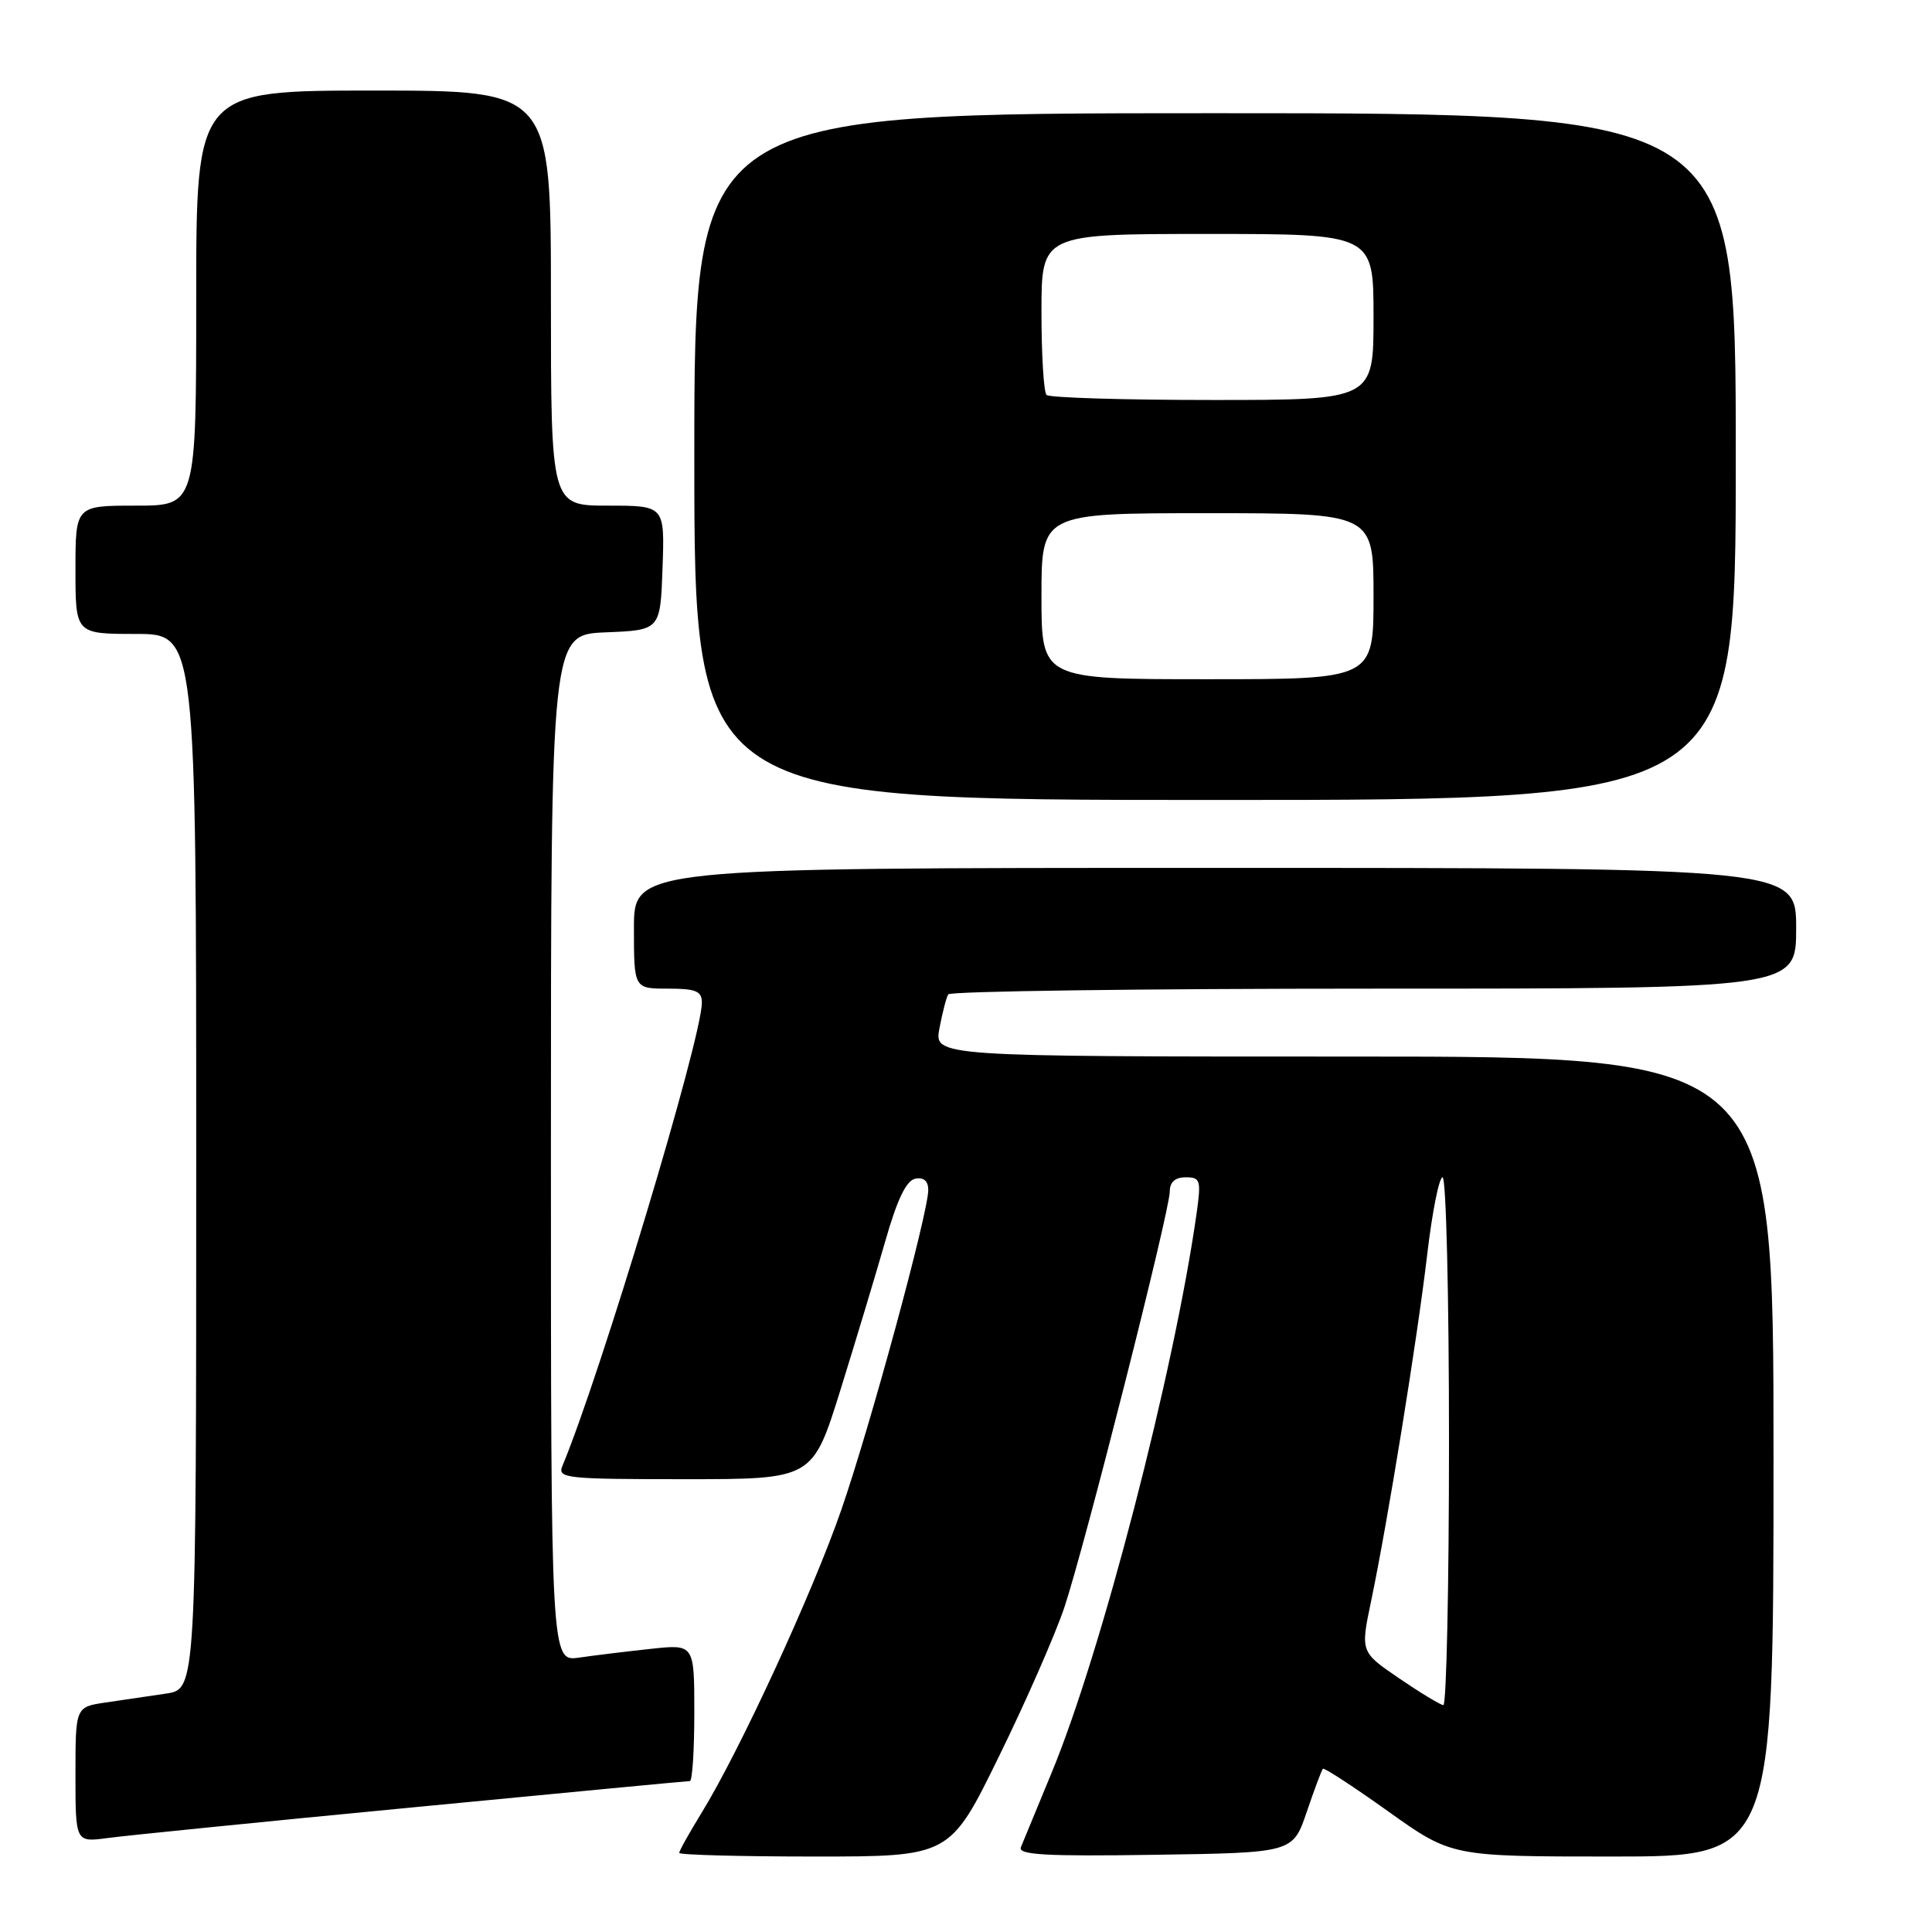 <?xml version="1.0" encoding="UTF-8" standalone="no"?>
<!DOCTYPE svg PUBLIC "-//W3C//DTD SVG 1.1//EN" "http://www.w3.org/Graphics/SVG/1.1/DTD/svg11.dtd" >
<svg xmlns="http://www.w3.org/2000/svg" xmlns:xlink="http://www.w3.org/1999/xlink" version="1.1" viewBox="0 0 256 256">
 <g >
 <path fill="currentColor"
d=" M 132.36 232.75 C 135.94 225.46 139.83 216.57 141.03 213.00 C 143.74 204.88 155.00 160.46 155.00 157.89 C 155.00 156.63 155.71 156.00 157.11 156.00 C 159.06 156.00 159.17 156.37 158.56 160.75 C 155.59 181.73 145.90 219.14 139.32 234.96 C 137.37 239.66 135.55 244.07 135.27 244.77 C 134.87 245.78 138.57 245.99 153.04 245.77 C 171.31 245.50 171.31 245.50 173.15 240.09 C 174.16 237.11 175.13 234.54 175.29 234.37 C 175.46 234.20 179.36 236.75 183.96 240.03 C 192.33 246.00 192.33 246.00 213.66 246.00 C 235.00 246.00 235.00 246.00 235.00 193.00 C 235.00 140.00 235.00 140.00 179.39 140.00 C 123.78 140.00 123.78 140.00 124.48 136.26 C 124.87 134.20 125.39 132.17 125.65 131.76 C 125.91 131.34 151.29 131.00 182.06 131.00 C 238.00 131.00 238.00 131.00 238.00 123.00 C 238.00 115.00 238.00 115.00 161.00 115.00 C 84.00 115.00 84.00 115.00 84.00 123.00 C 84.00 131.00 84.00 131.00 88.50 131.00 C 92.22 131.00 93.00 131.32 93.00 132.86 C 93.00 137.55 79.60 182.05 74.52 194.25 C 73.84 195.88 74.98 196.00 90.73 196.00 C 107.67 196.00 107.67 196.00 111.34 184.25 C 113.35 177.79 116.03 168.90 117.29 164.51 C 118.88 158.92 120.09 156.41 121.29 156.18 C 122.40 155.97 123.00 156.49 123.00 157.68 C 122.99 160.74 115.35 188.86 111.50 200.00 C 107.71 210.97 98.01 232.02 92.95 240.23 C 91.33 242.87 90.00 245.25 90.00 245.52 C 90.00 245.78 98.07 246.00 107.93 246.00 C 125.87 246.00 125.87 246.00 132.36 232.75 Z  M 54.66 239.49 C 74.55 237.57 91.09 236.00 91.41 236.00 C 91.74 236.00 92.00 231.92 92.00 226.93 C 92.00 217.86 92.00 217.86 86.25 218.48 C 83.09 218.82 78.81 219.34 76.75 219.64 C 73.00 220.18 73.00 220.18 73.00 152.13 C 73.00 84.09 73.00 84.09 80.25 83.79 C 87.50 83.50 87.50 83.50 87.79 75.25 C 88.08 67.00 88.08 67.00 80.54 67.00 C 73.00 67.00 73.00 67.00 73.00 39.50 C 73.00 12.00 73.00 12.00 49.50 12.00 C 26.00 12.00 26.00 12.00 26.00 39.50 C 26.00 67.00 26.00 67.00 18.00 67.00 C 10.00 67.00 10.00 67.00 10.00 75.50 C 10.00 84.00 10.00 84.00 18.00 84.00 C 26.00 84.00 26.00 84.00 26.00 153.91 C 26.00 223.82 26.00 223.82 22.00 224.41 C 19.80 224.74 16.20 225.26 14.00 225.59 C 10.00 226.18 10.00 226.18 10.00 235.15 C 10.00 244.12 10.00 244.12 14.25 243.55 C 16.59 243.23 34.77 241.40 54.66 239.49 Z  M 230.00 60.50 C 230.00 15.00 230.00 15.00 161.00 15.00 C 92.00 15.00 92.00 15.00 92.00 60.50 C 92.00 106.00 92.00 106.00 161.00 106.00 C 230.00 106.00 230.00 106.00 230.00 60.50 Z  M 185.38 222.38 C 180.27 218.89 180.27 218.89 181.67 212.20 C 183.86 201.75 187.78 177.55 189.11 166.25 C 189.77 160.61 190.69 156.00 191.15 156.00 C 191.62 156.00 192.00 171.75 192.00 191.00 C 192.00 210.25 191.66 225.97 191.25 225.94 C 190.84 225.90 188.20 224.30 185.38 222.38 Z  M 138.00 79.00 C 138.00 68.00 138.00 68.00 160.00 68.00 C 182.00 68.00 182.00 68.00 182.00 79.00 C 182.00 90.00 182.00 90.00 160.00 90.00 C 138.00 90.00 138.00 90.00 138.00 79.00 Z  M 138.67 52.33 C 138.30 51.97 138.00 47.02 138.00 41.33 C 138.00 31.00 138.00 31.00 160.00 31.00 C 182.00 31.00 182.00 31.00 182.00 42.00 C 182.00 53.00 182.00 53.00 160.67 53.00 C 148.93 53.00 139.03 52.70 138.67 52.33 Z "/>
</g>
</svg>